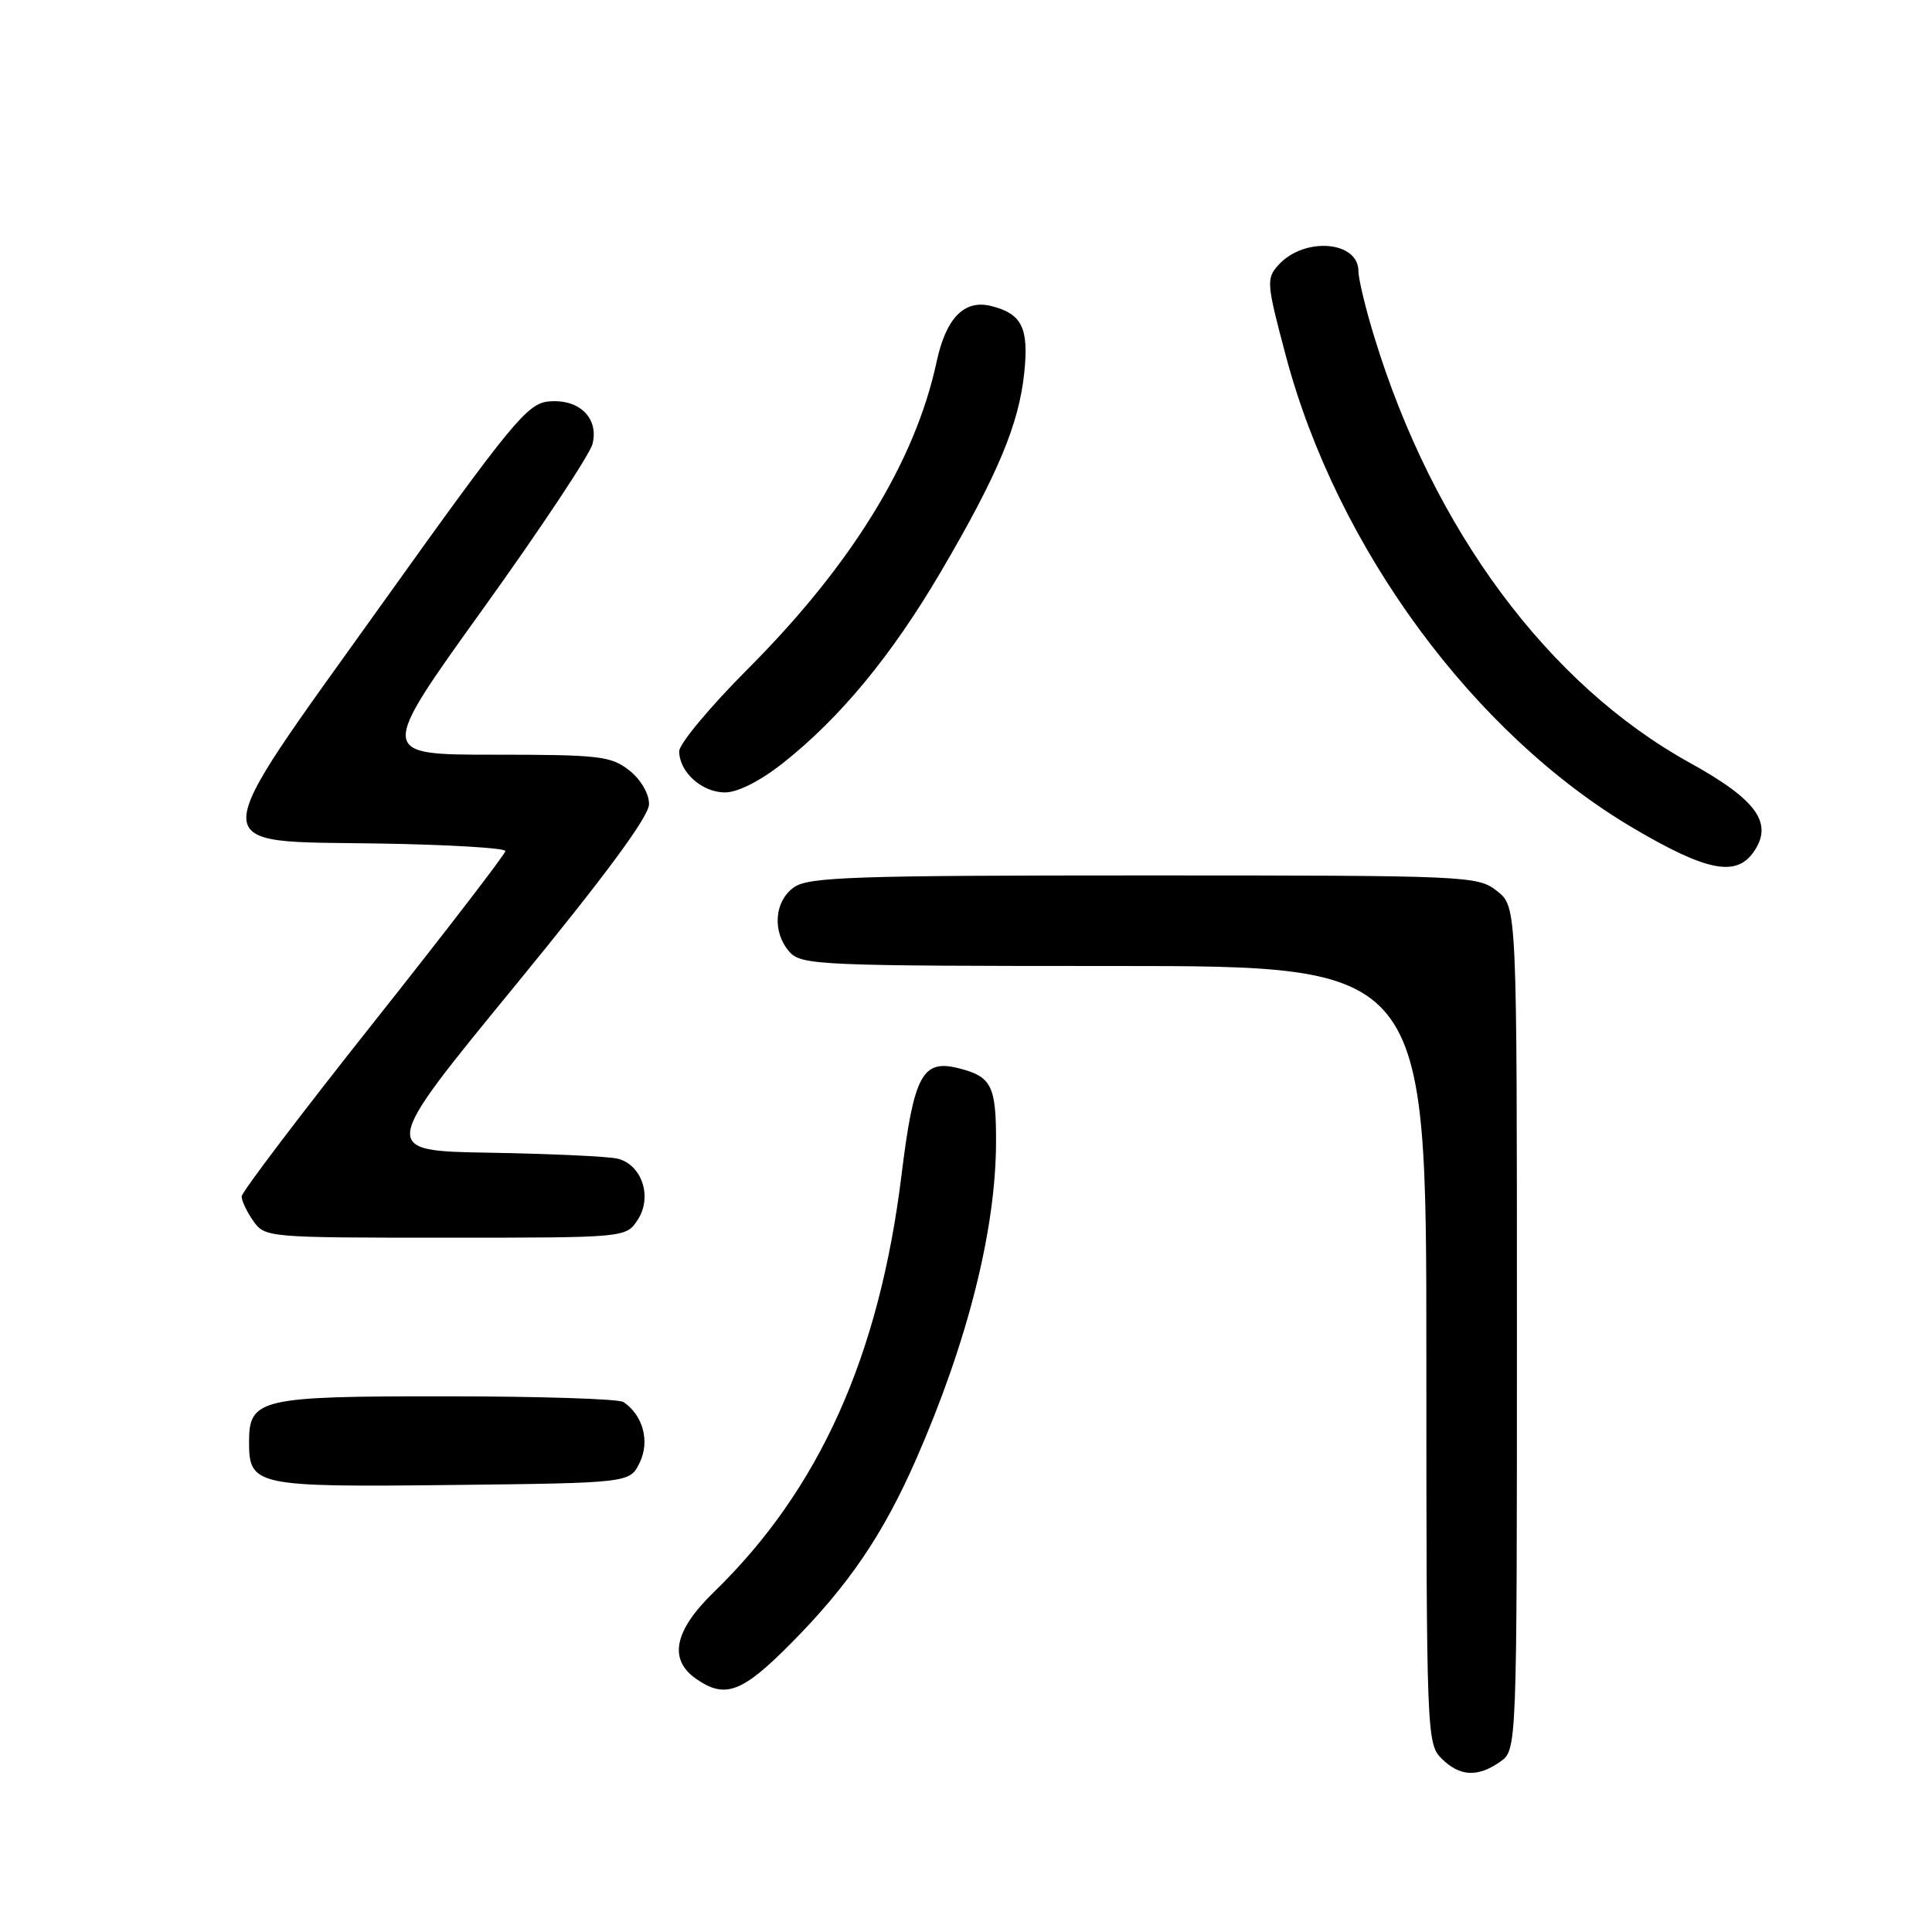 <?xml version="1.0" encoding="UTF-8" standalone="no"?>
<!DOCTYPE svg PUBLIC "-//W3C//DTD SVG 1.1//EN" "http://www.w3.org/Graphics/SVG/1.1/DTD/svg11.dtd" >
<svg xmlns="http://www.w3.org/2000/svg" xmlns:xlink="http://www.w3.org/1999/xlink" version="1.1" viewBox="0 0 256 256">
 <g >
 <path fill="currentColor"
d=" M 198.78 233.44 C 201.00 231.89 201.00 231.89 201.00 176.02 C 201.00 120.15 201.00 120.15 198.37 118.07 C 195.79 116.05 194.73 116.00 151.59 116.00 C 113.25 116.00 107.15 116.20 105.22 117.56 C 102.57 119.42 102.29 123.56 104.65 126.17 C 106.21 127.89 108.87 128.00 147.65 128.00 C 189.00 128.00 189.00 128.00 189.00 179.50 C 189.00 229.67 189.05 231.05 191.00 233.00 C 193.40 235.40 195.79 235.54 198.78 233.44 Z  M 104.81 217.75 C 112.49 210.00 117.03 203.31 121.43 193.27 C 128.22 177.76 131.95 162.95 131.98 151.37 C 132.00 143.85 131.39 142.64 126.99 141.54 C 122.21 140.34 121.09 142.45 119.45 155.74 C 116.49 179.76 108.54 197.42 94.59 210.96 C 89.33 216.07 88.55 219.87 92.22 222.44 C 96.07 225.14 98.33 224.30 104.81 217.75 Z  M 84.78 193.77 C 86.13 190.95 85.19 187.50 82.60 185.77 C 82.00 185.36 71.41 185.02 59.08 185.02 C 34.40 185.00 33.00 185.33 33.00 191.08 C 33.00 196.88 33.84 197.06 59.83 196.77 C 83.47 196.50 83.47 196.50 84.78 193.77 Z  M 84.50 161.63 C 86.49 158.60 85.05 154.28 81.79 153.52 C 80.53 153.23 72.93 152.88 64.91 152.74 C 50.31 152.50 50.31 152.50 68.16 130.72 C 80.28 115.93 86.00 108.18 86.00 106.55 C 86.00 105.14 84.90 103.28 83.37 102.07 C 80.96 100.18 79.39 100.00 65.43 100.00 C 50.12 100.00 50.12 100.00 64.00 80.68 C 71.63 70.06 78.16 60.22 78.51 58.83 C 79.38 55.37 76.71 52.80 72.67 53.20 C 69.88 53.47 67.78 56.02 50.67 79.95 C 26.68 113.50 26.71 111.39 50.27 111.77 C 59.47 111.92 66.99 112.37 66.97 112.77 C 66.95 113.17 59.09 123.40 49.49 135.50 C 39.89 147.60 32.03 157.96 32.02 158.53 C 32.01 159.09 32.70 160.56 33.56 161.78 C 35.09 163.97 35.45 164.00 59.03 164.00 C 82.95 164.00 82.95 164.00 84.50 161.63 Z  M 232.36 112.90 C 235.02 109.09 232.81 105.99 223.92 101.08 C 205.12 90.69 189.90 70.15 182.10 44.64 C 180.94 40.87 180.00 36.95 180.00 35.93 C 180.00 31.91 172.80 31.35 169.40 35.11 C 167.76 36.92 167.82 37.54 170.41 47.26 C 177.21 72.71 195.35 97.33 216.45 109.75 C 226.13 115.45 230.03 116.22 232.36 112.90 Z  M 103.71 101.14 C 111.35 95.10 118.14 86.87 124.68 75.74 C 132.20 62.93 135.02 56.20 135.72 49.38 C 136.34 43.44 135.41 41.57 131.34 40.55 C 127.77 39.65 125.35 42.13 124.10 47.96 C 121.27 61.15 112.84 74.86 99.10 88.63 C 94.09 93.65 90.00 98.56 90.00 99.54 C 90.00 102.30 93.00 105.00 96.07 105.00 C 97.75 105.00 100.71 103.50 103.71 101.14 Z "/>
</g>
</svg>